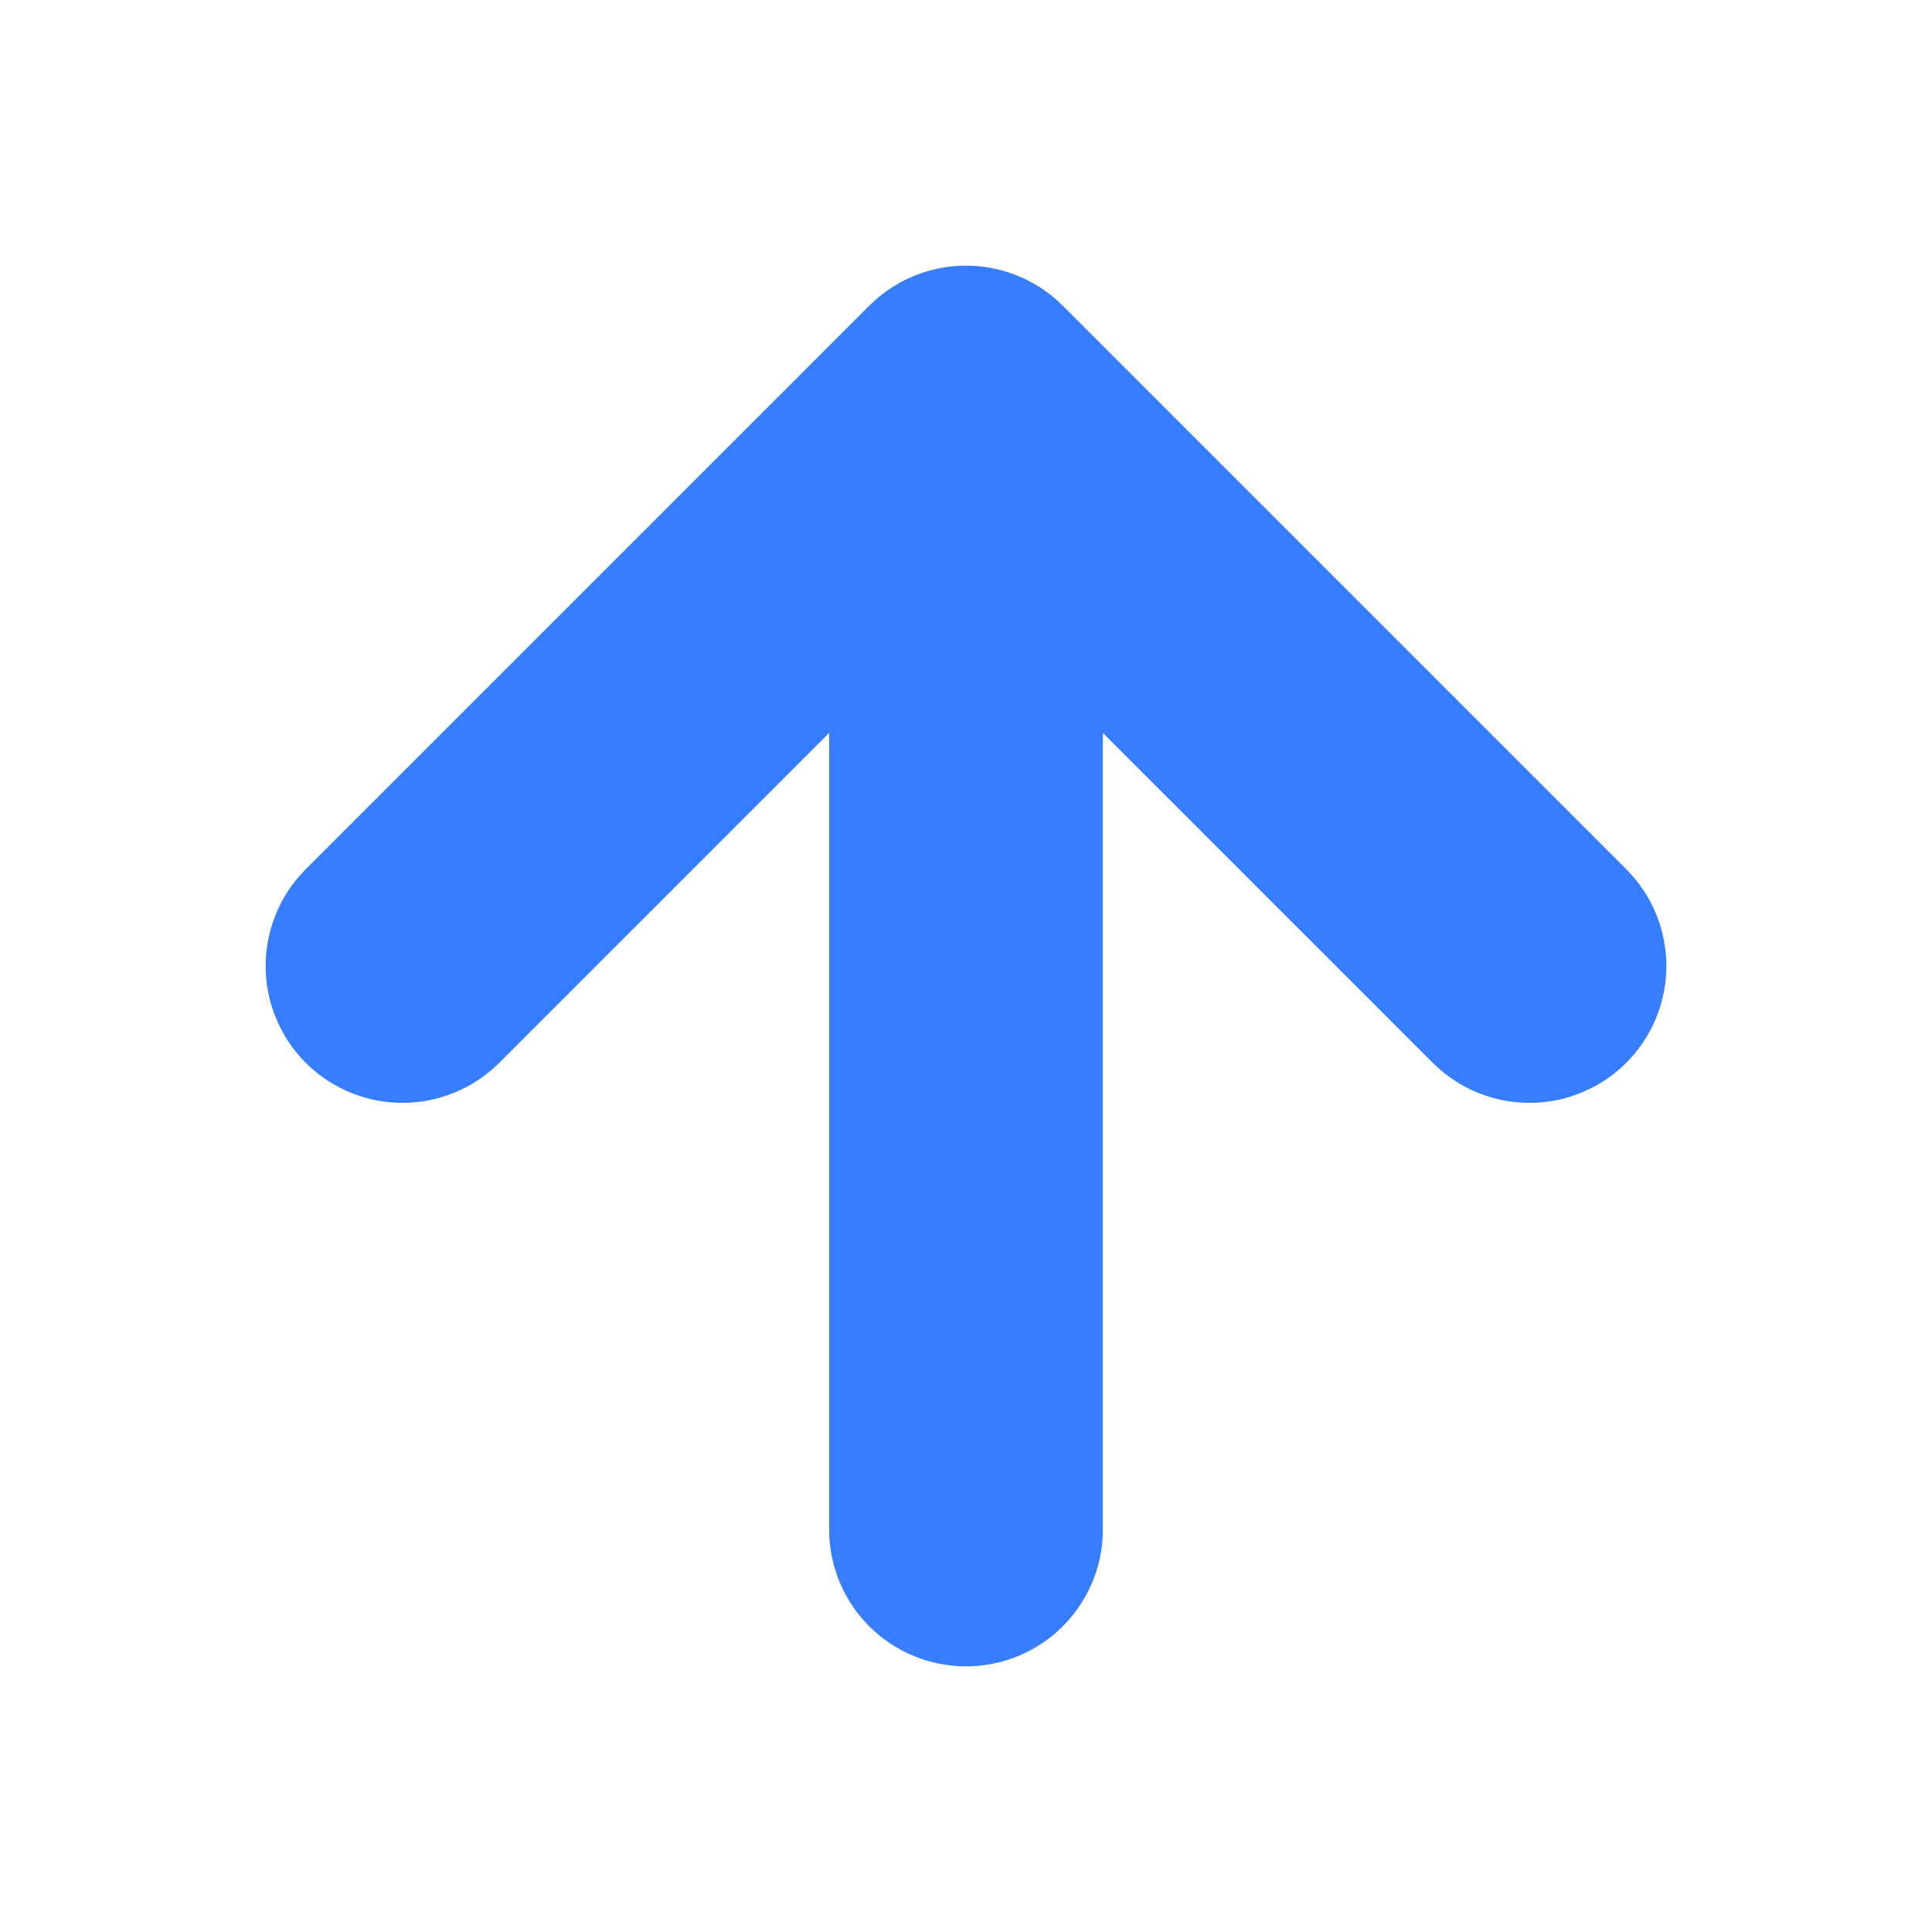 <svg width="12" height="12" viewBox="0 0 12 12" fill="none" xmlns="http://www.w3.org/2000/svg">
<path d="M2.5 6L6 2.5L9.5 6M6 9.5V3" stroke="#377DFF" stroke-width="1.7" stroke-linecap="round" stroke-linejoin="round"/>
</svg>

